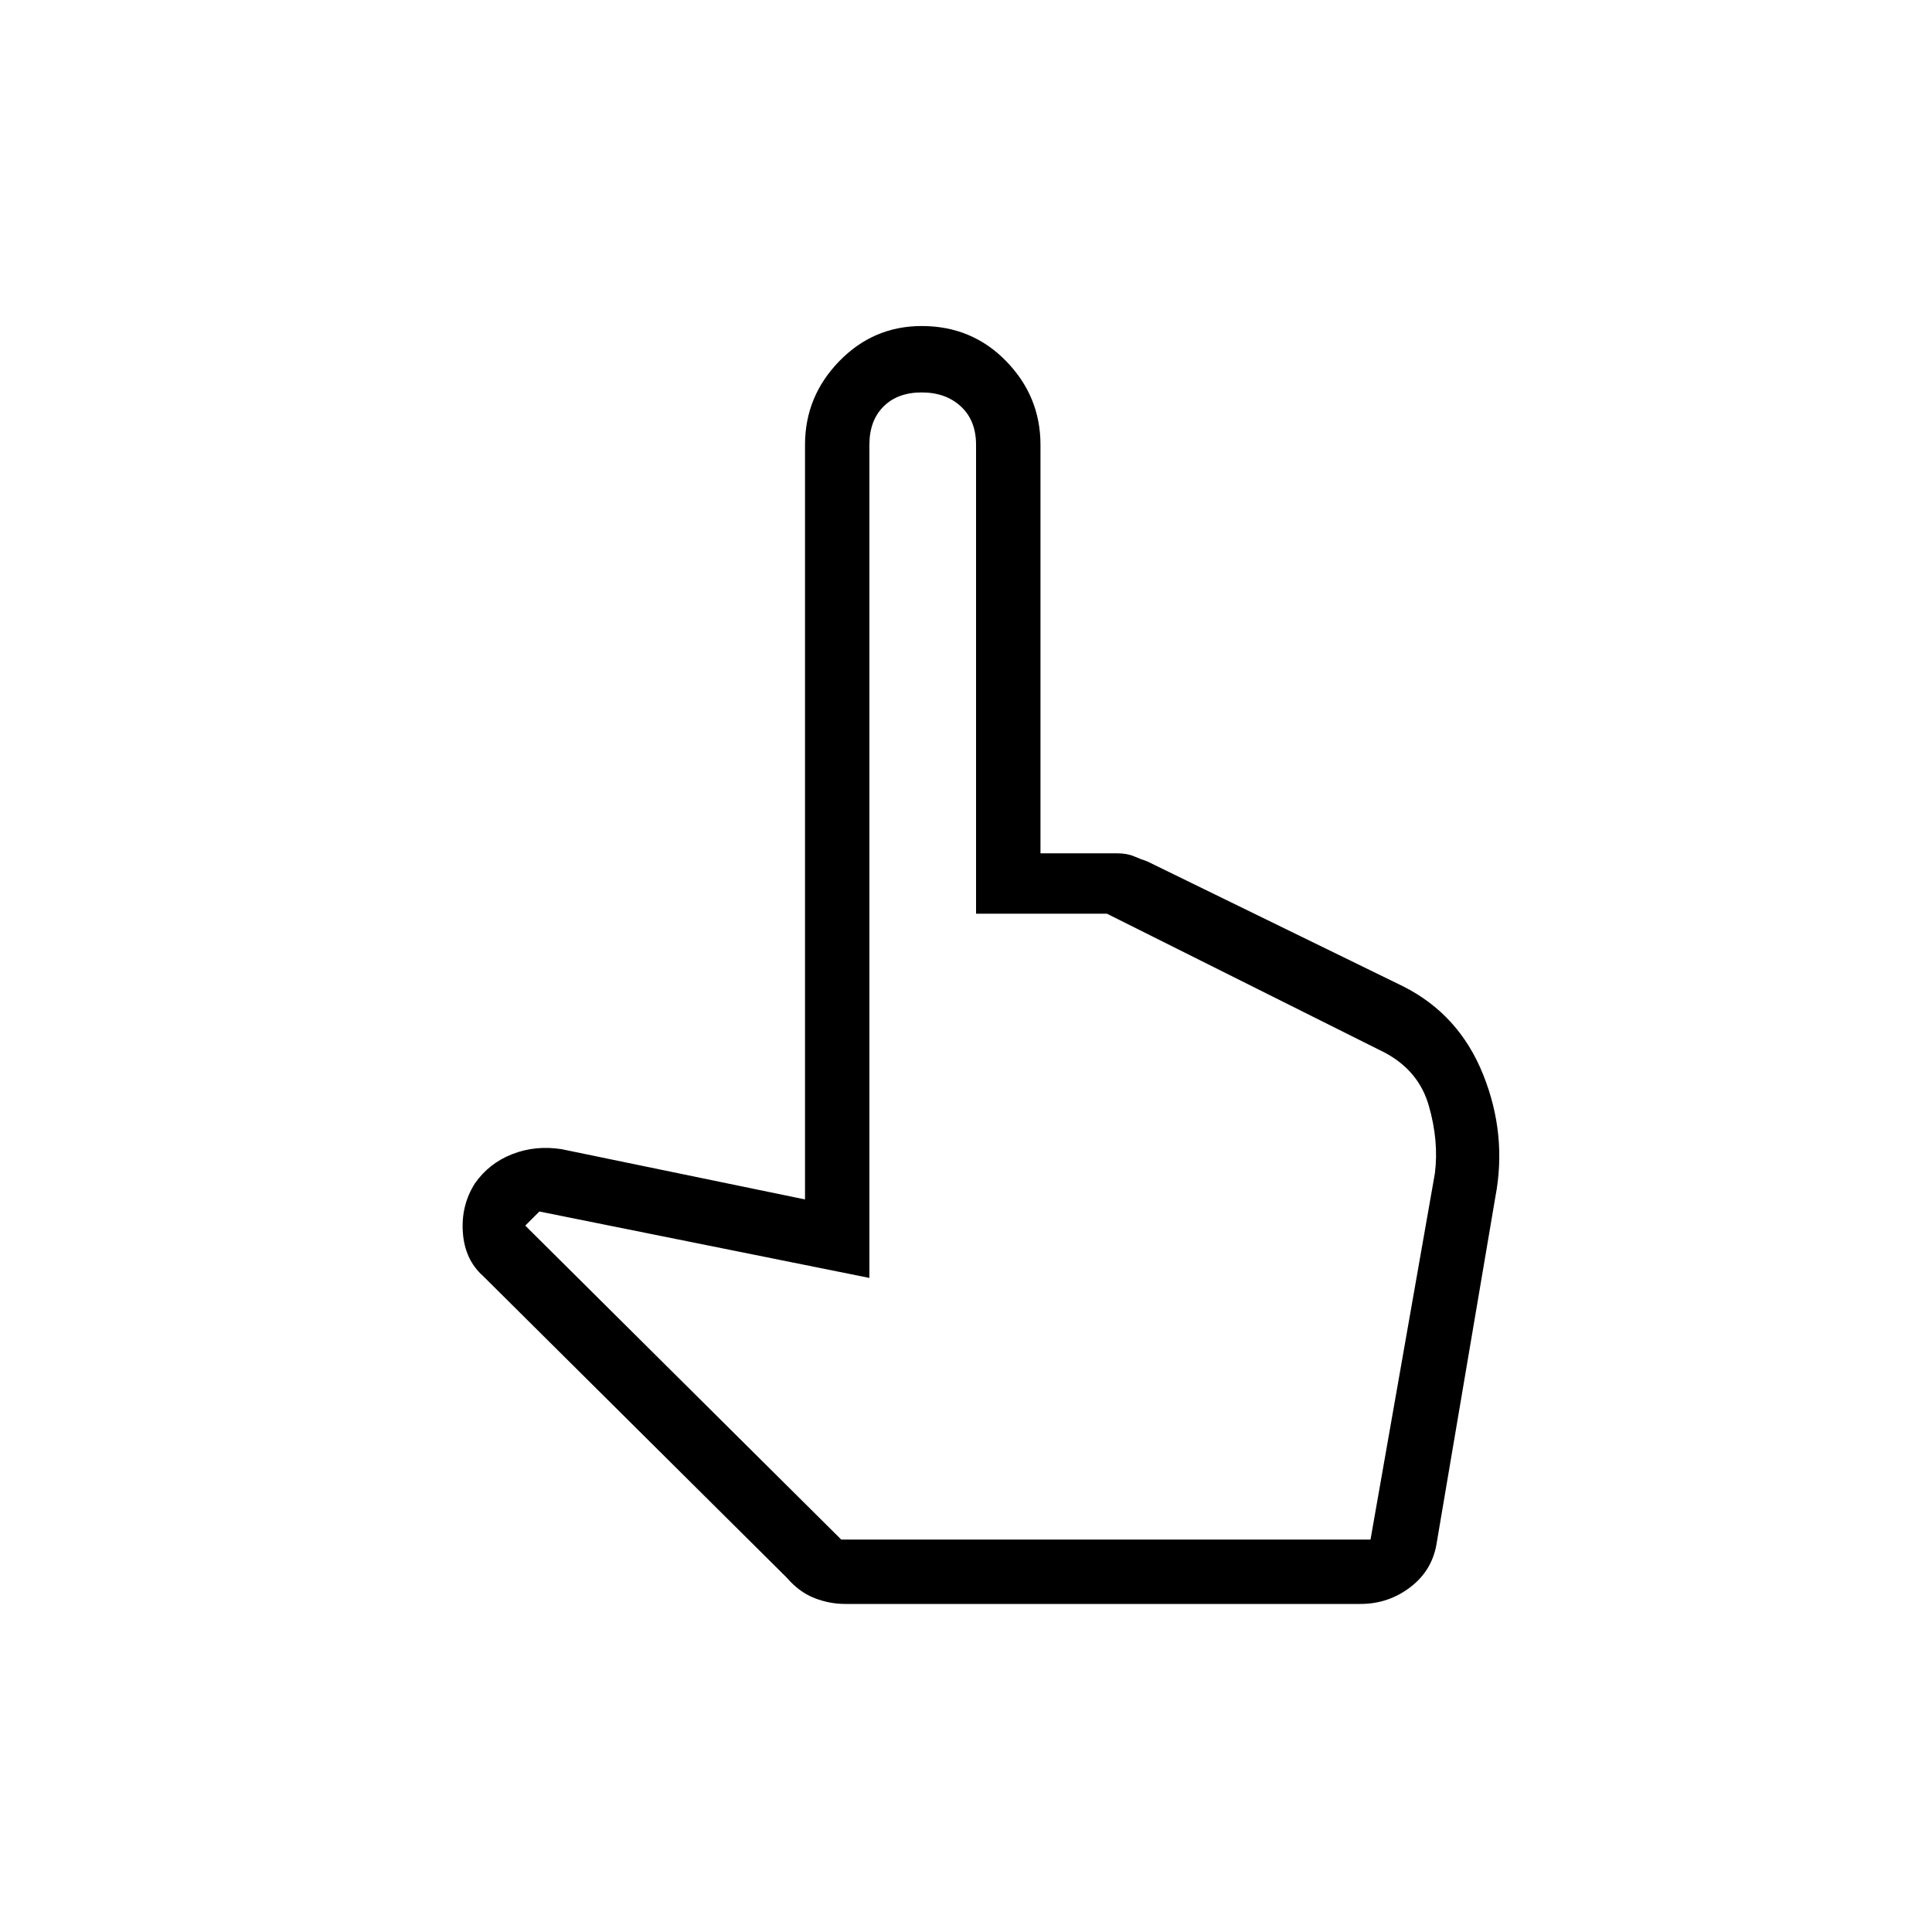 <svg xmlns="http://www.w3.org/2000/svg" height="40" width="40"><path d="M17.5 33.208Q17.167 33.208 16.854 33.083Q16.542 32.958 16.292 32.667L10 26.417Q9.625 26.083 9.583 25.521Q9.542 24.958 9.833 24.5Q10.125 24.083 10.604 23.896Q11.083 23.708 11.625 23.792L16.667 24.833V9.208Q16.667 8.208 17.375 7.479Q18.083 6.75 19.083 6.75Q20.125 6.75 20.833 7.479Q21.542 8.208 21.542 9.208V17.667H23.125Q23.333 17.667 23.479 17.729Q23.625 17.792 23.75 17.833L29.042 20.417Q30.208 21 30.708 22.25Q31.208 23.5 30.958 24.792L29.75 31.917Q29.667 32.5 29.208 32.854Q28.75 33.208 28.167 33.208ZM17.417 31.875H28.375L29.708 24.292Q29.792 23.625 29.583 22.896Q29.375 22.167 28.667 21.792L22.917 18.917H20.208V9.208Q20.208 8.708 19.896 8.417Q19.583 8.125 19.083 8.125Q18.583 8.125 18.292 8.417Q18 8.708 18 9.208V26.458L11.167 25.083L10.875 25.375ZM17.417 31.875H18Q18 31.875 18.312 31.875Q18.625 31.875 19.083 31.875Q19.583 31.875 19.896 31.875Q20.208 31.875 20.208 31.875H22.917H28.25Q28.25 31.875 28.25 31.875Q28.25 31.875 28.25 31.875Z"/></svg>